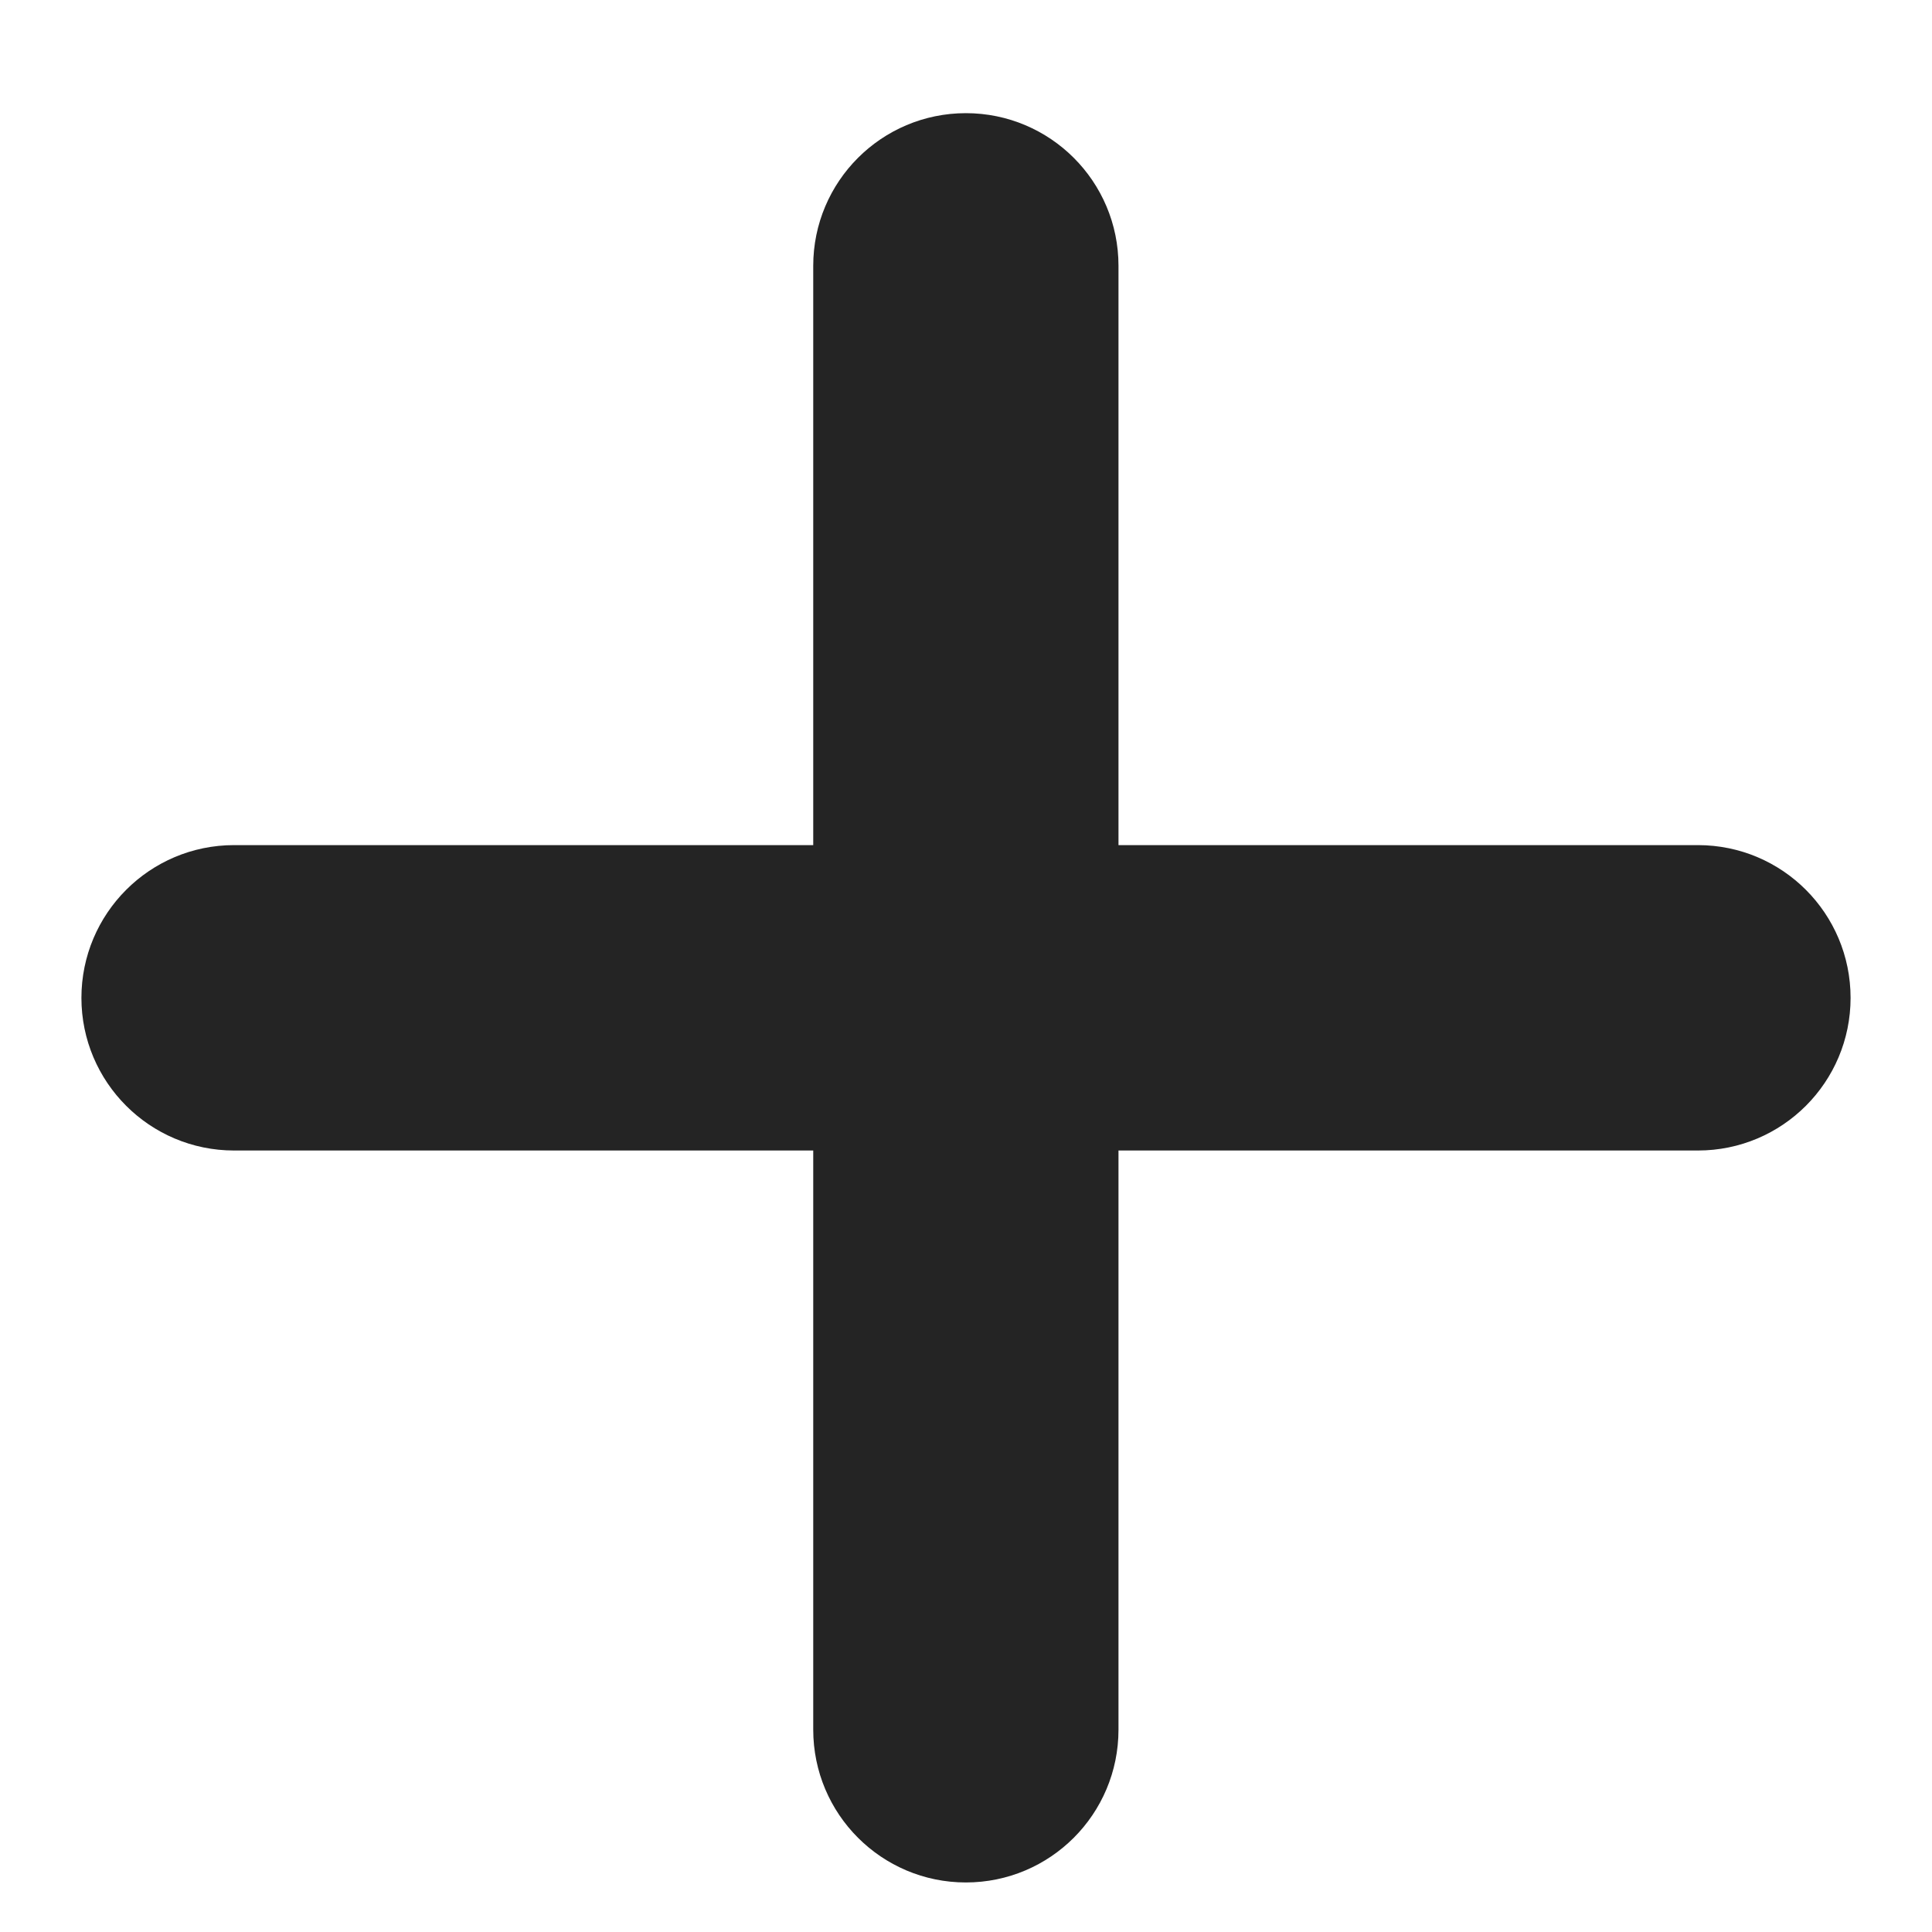 <svg width="14" height="14" viewBox="0 0 14 14" fill="none" xmlns="http://www.w3.org/2000/svg">
<path d="M6.093 12.534C6.093 13.035 6.499 13.441 6.999 13.441C7.5 13.441 7.905 13.035 7.905 12.534V1.926C7.905 1.426 7.5 1.02 6.999 1.02C6.499 1.02 6.093 1.426 6.093 1.926V12.534Z" fill="#242424" stroke="#242424" stroke-width="0.4"/>
<path d="M1.696 8.137H12.304C12.805 8.137 13.21 7.731 13.21 7.231C13.21 6.73 12.805 6.324 12.304 6.324H1.696C1.196 6.324 0.79 6.73 0.79 7.231C0.79 7.731 1.196 8.137 1.696 8.137Z" fill="#242424" stroke="#242424" stroke-width="0.4"/>
</svg>
